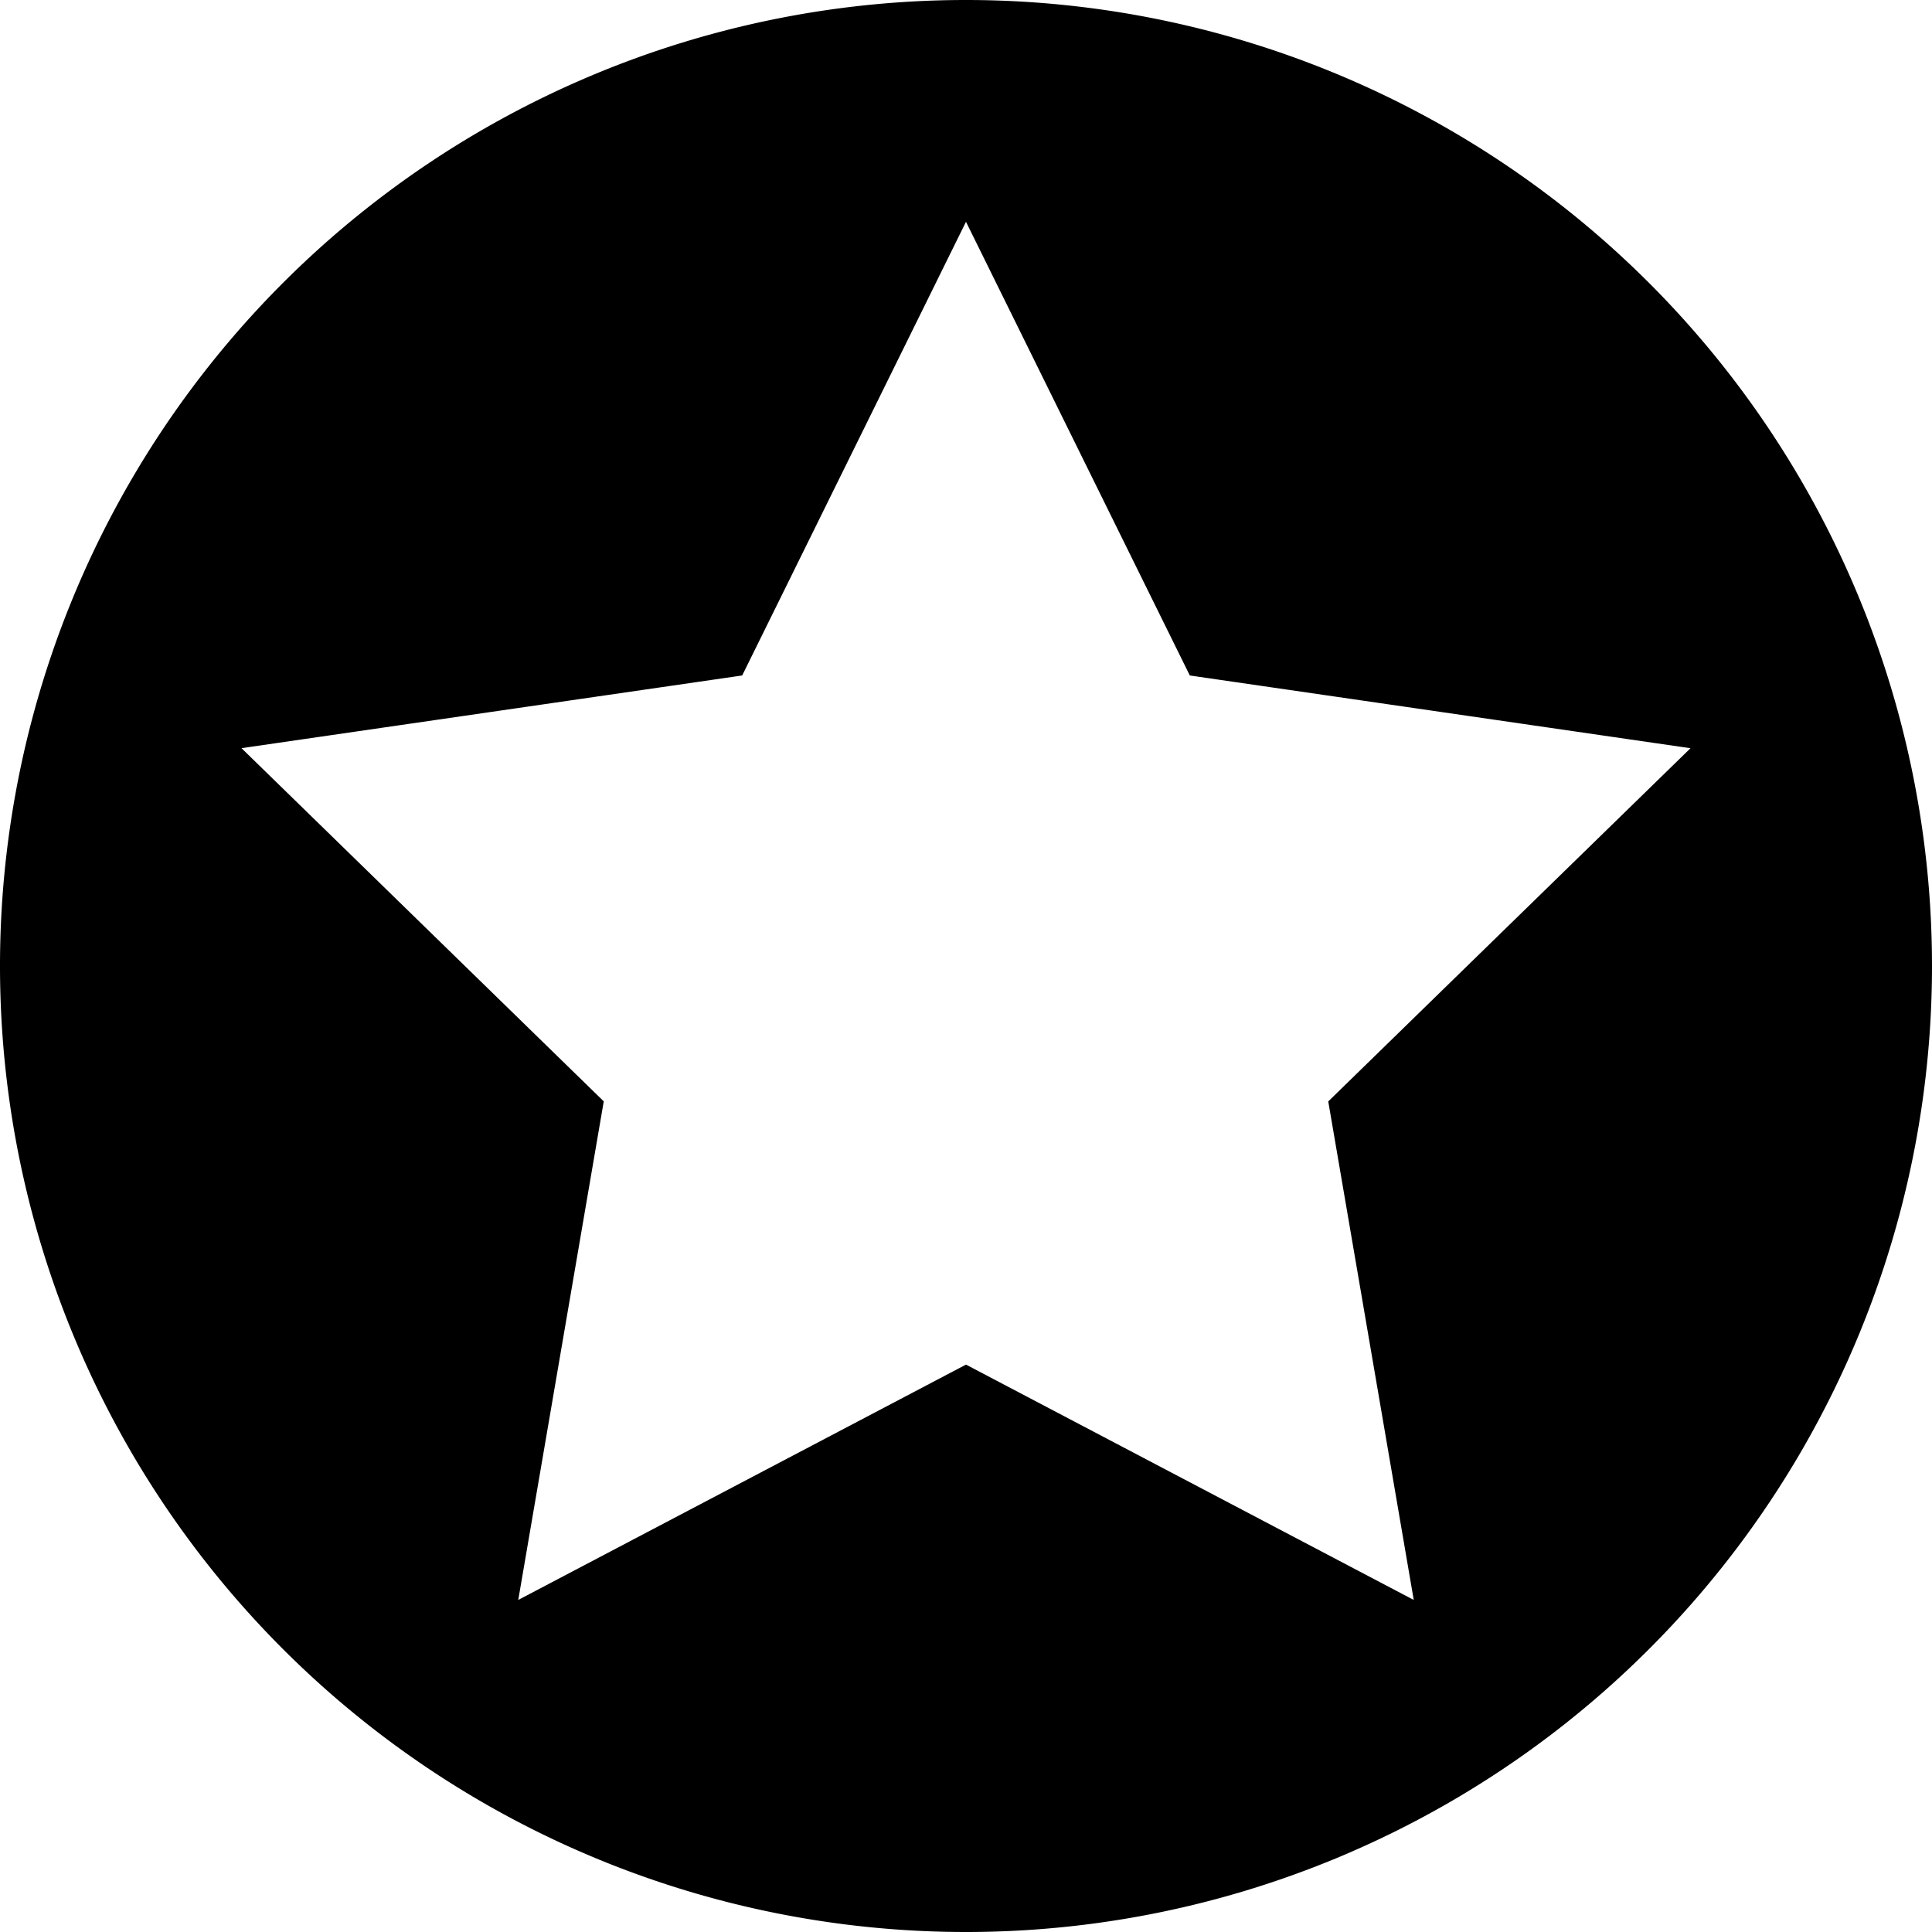 <svg xmlns="http://www.w3.org/2000/svg" viewBox="0 0 32 32">
<title xmlns="http://www.w3.org/2000/svg">star-circle</title>
<path d="M16 0A16 16 0 0 0 0 16a16 16 0 0 0 16 16 16 16 0 0 0 16-16A16 16 0 0 0 16 0zm0 3.674l3.707 7.514L28 12.393l-6 5.85 1.416 8.257L16 22.602 8.584 26.5 10 18.242l-6-5.85 8.293-1.204L16 3.673z"/>
</svg>